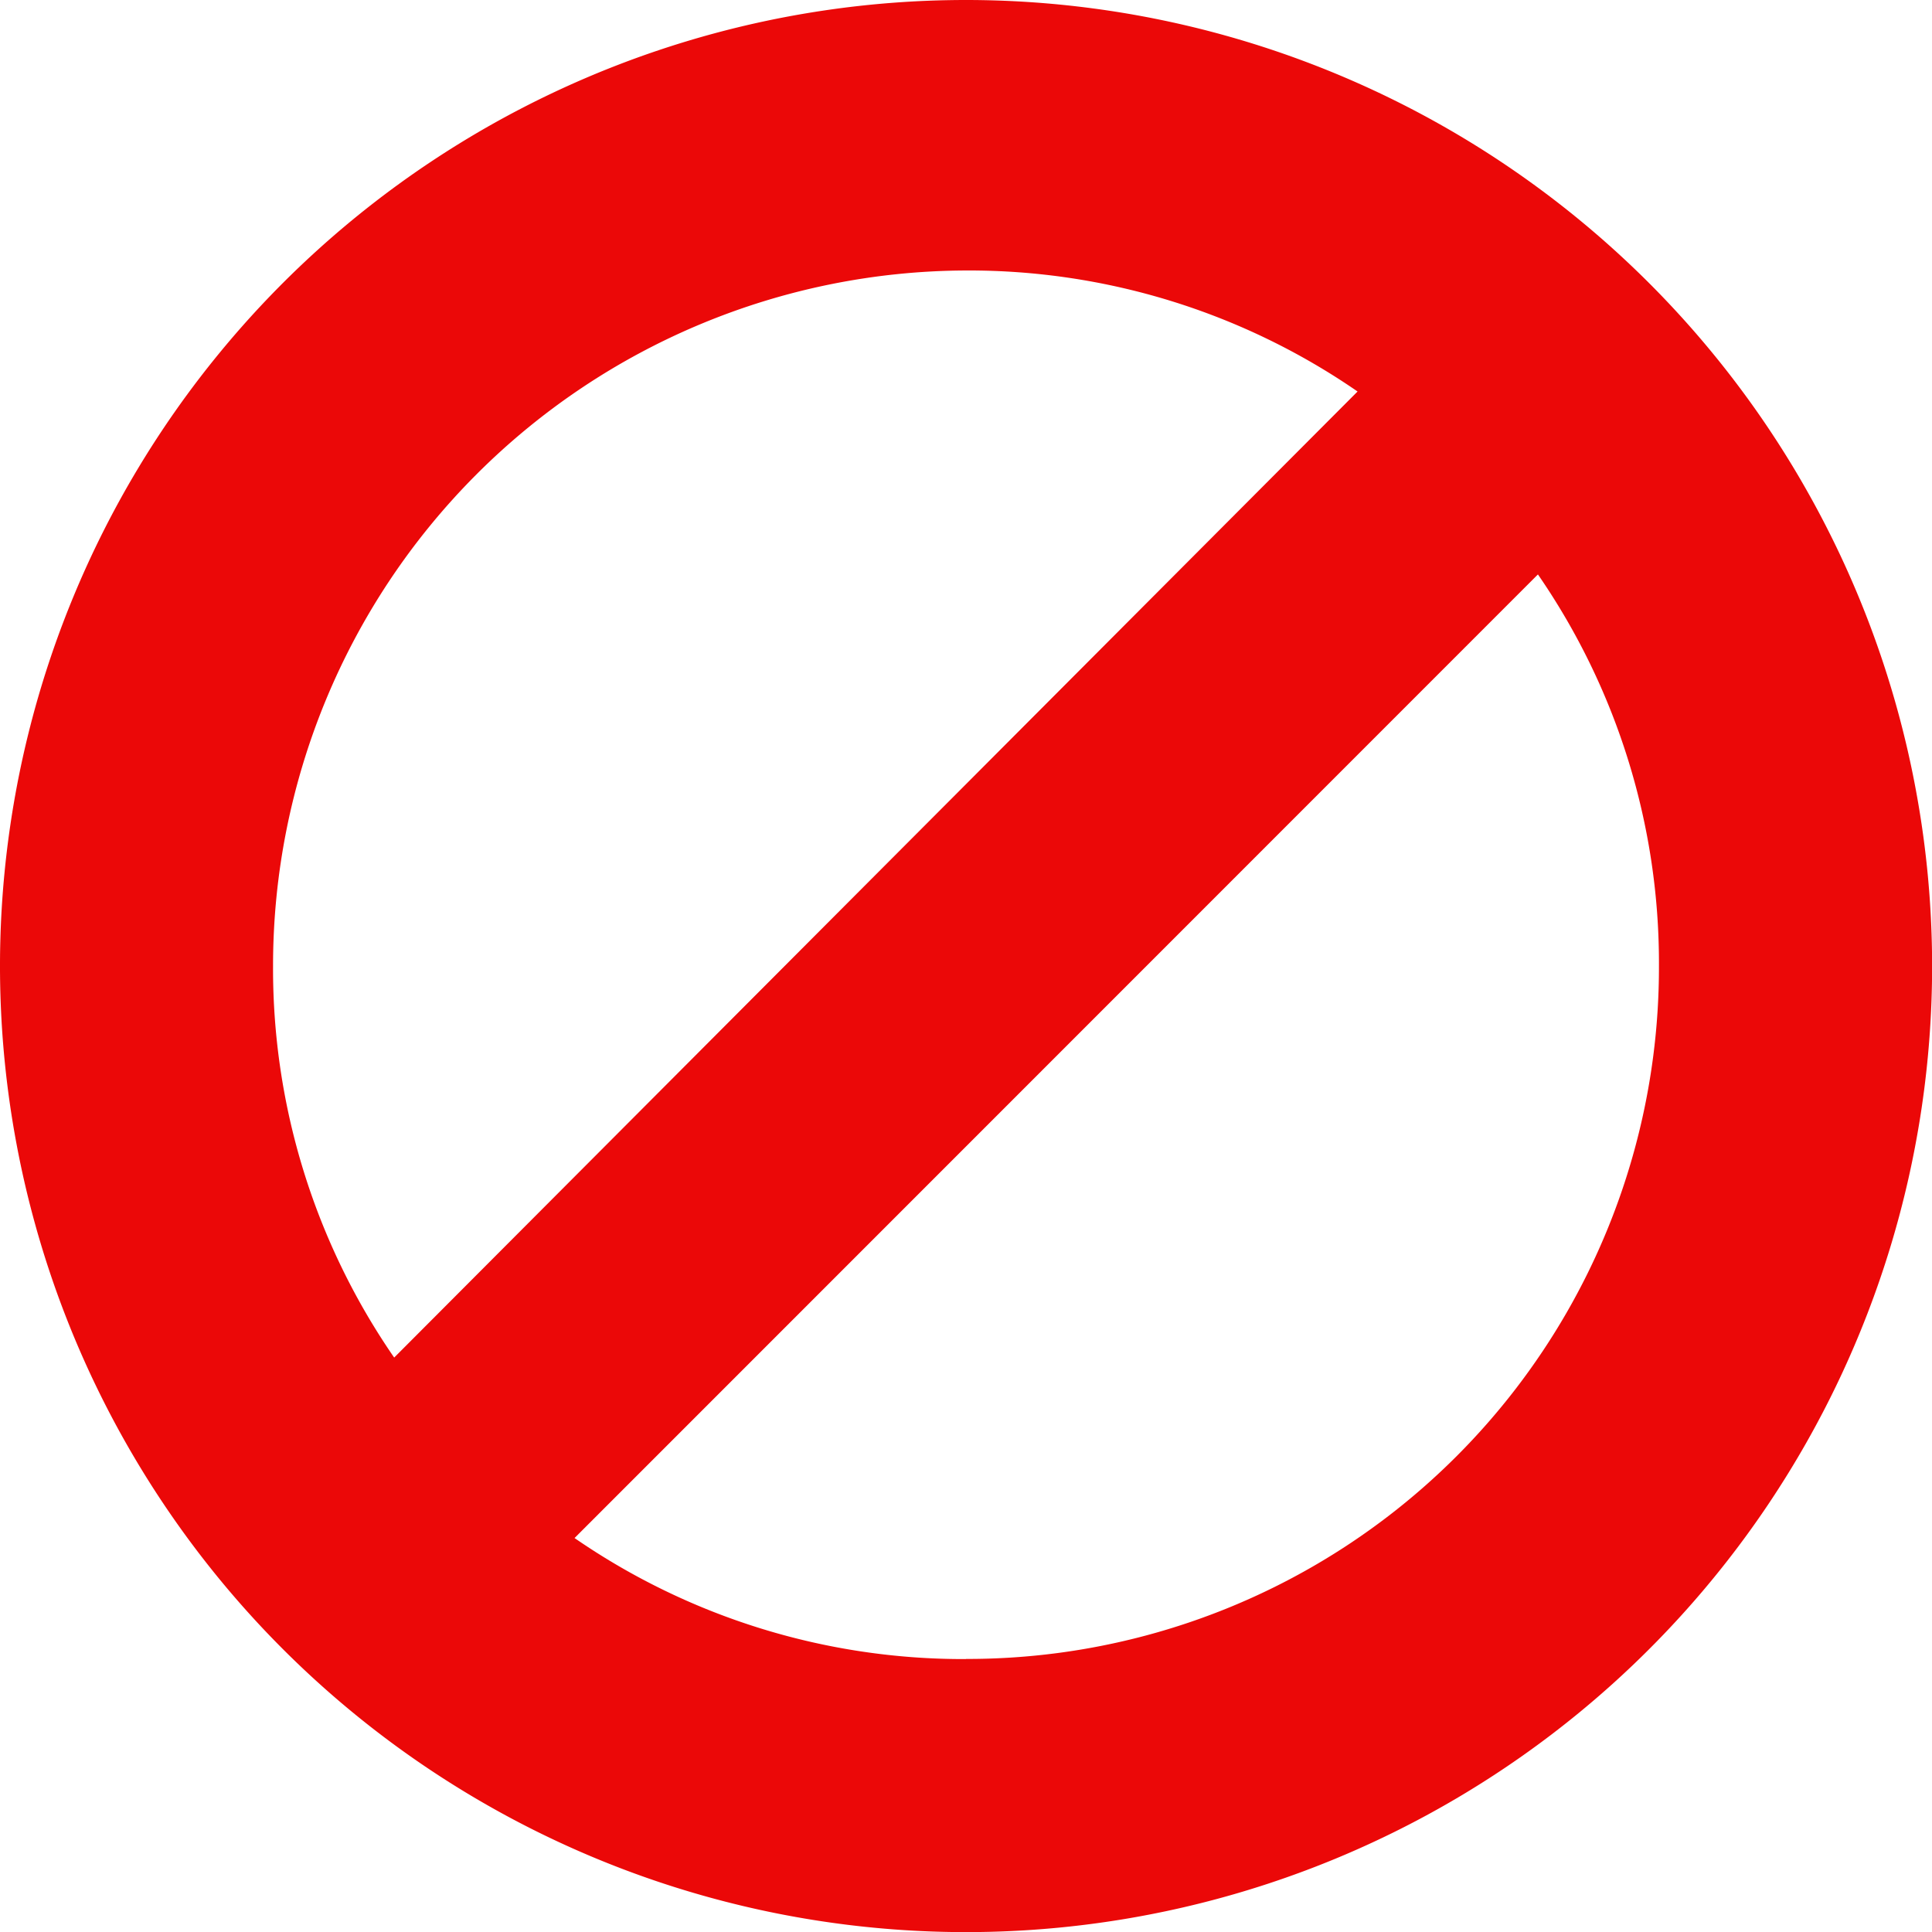 <svg xmlns="http://www.w3.org/2000/svg" width="17.321" height="17.321" viewBox="0 0 17.321 17.321"><defs><style>.a{fill:#eb0808;}</style></defs><path class="a" d="M8.661,0a8.661,8.661,0,1,0,8.661,8.661A8.664,8.664,0,0,0,8.661,0ZM2.448,8.661A6.234,6.234,0,0,1,8.661,2.425a6.135,6.135,0,0,1,3.51,1.085L3.534,12.171A6.135,6.135,0,0,1,2.448,8.661Zm6.213,6.213a6.135,6.135,0,0,1-3.51-1.085L13.788,5.15a6.135,6.135,0,0,1,1.085,3.51A6.2,6.2,0,0,1,8.661,14.873Z"/></svg>